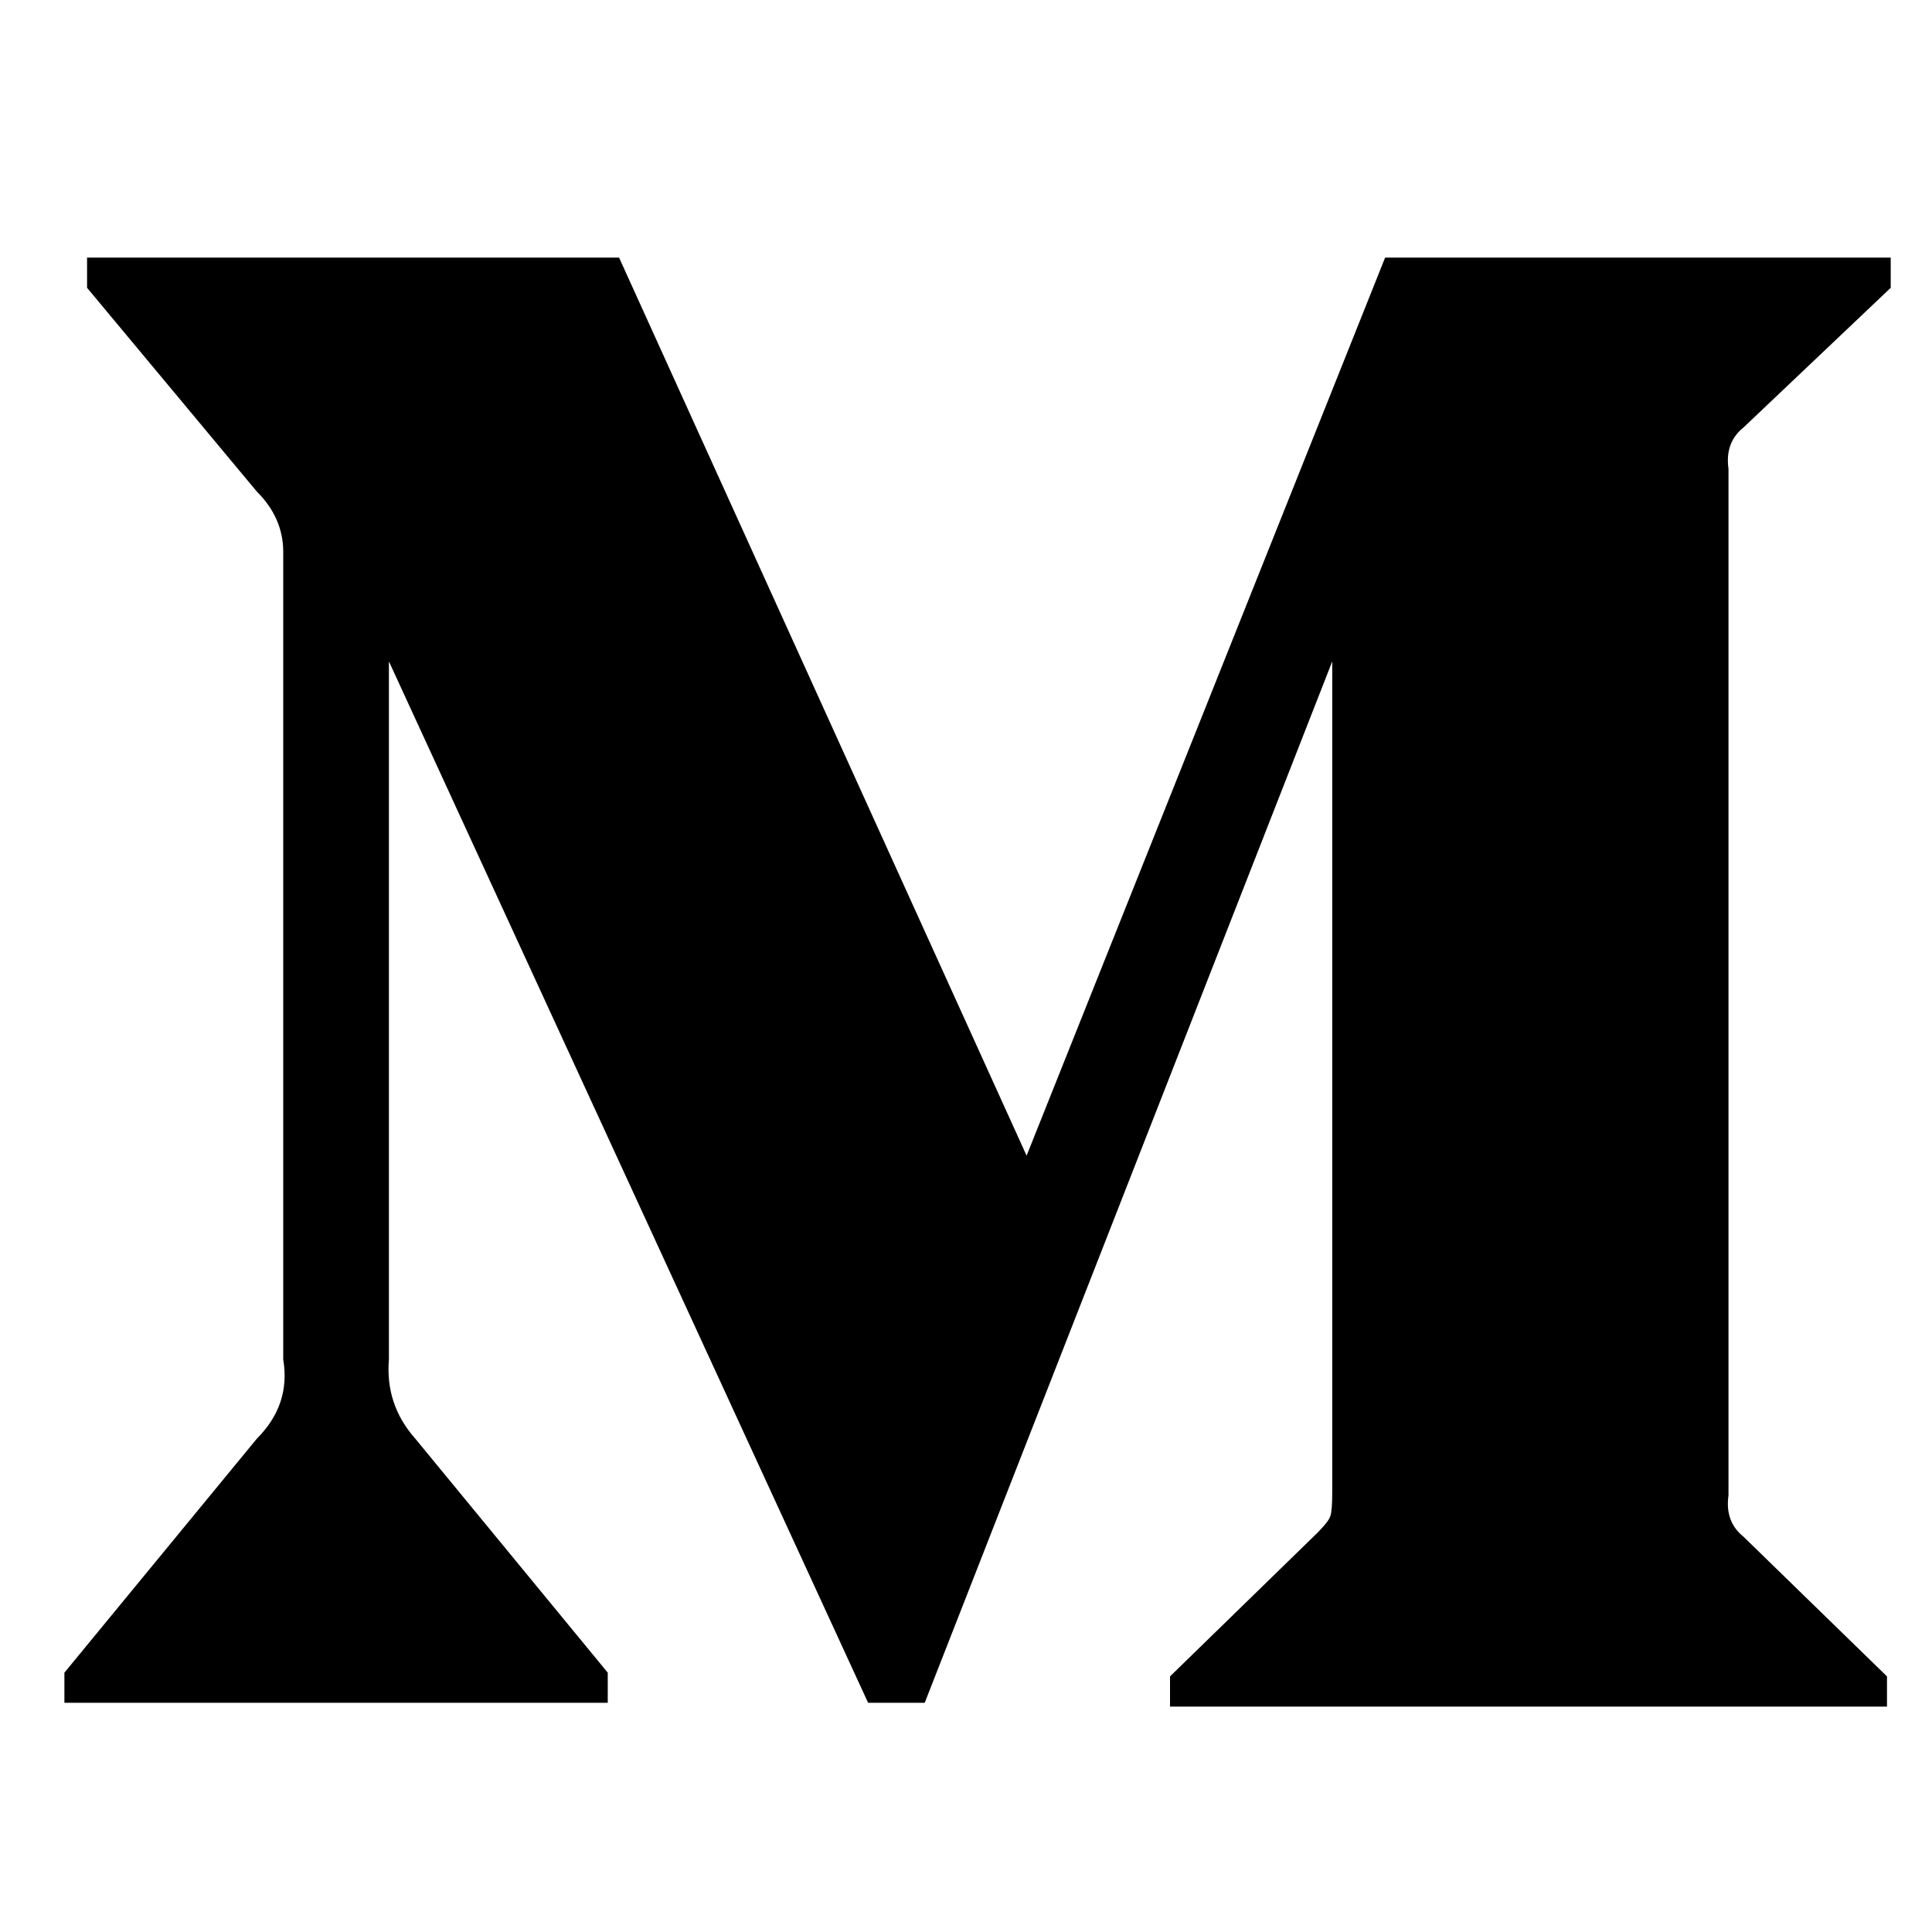 <?xml version="1.0" encoding="UTF-8"?>
<svg viewBox="0 0 30 30" version="1.1" xmlns="http://www.w3.org/2000/svg" xmlns:xlink="http://www.w3.org/1999/xlink">
    <!-- Generator: Sketch 50.2 (55047) - http://www.bohemiancoding.com/sketch -->
    <title>ic_medium</title>
    <desc>Created with Sketch.</desc>
    <defs></defs>
    <g id="Page-2" stroke="none" stroke-width="1" fill="none" fill-rule="evenodd">
        <g id="ic_medium">
            <!-- <rect id="Rectangle-6" fill="#D8D8D8" x="0" y="0" width="30" height="30"></rect> -->
            <path d="M4.398,8.57 C4.398,8.219 4.262,7.906 3.988,7.633 L1.352,4.469 L1.352,4 L9.613,4 L15.941,17.945 L21.508,4 L29.359,4 L29.359,4.469 L27.074,6.637 C26.879,6.793 26.801,7.008 26.84,7.281 L26.84,23.219 C26.801,23.492 26.879,23.707 27.074,23.863 L29.301,26.031 L29.301,26.5 L18.168,26.5 L18.168,26.031 L20.453,23.805 C20.57,23.687 20.639,23.6 20.658,23.541 C20.678,23.482 20.687,23.355 20.687,23.16 L20.687,10.27 L14.359,26.441 L13.48,26.441 L6.039,10.27 L6.039,21.109 C6,21.578 6.137,21.988 6.449,22.34 L9.437,25.973 L9.437,26.441 L1,26.441 L1,25.973 L3.988,22.34 C4.34,21.988 4.477,21.578 4.398,21.109 L4.398,8.57 Z" id="" fill="#000000"></path>
        </g>
    </g>
</svg>